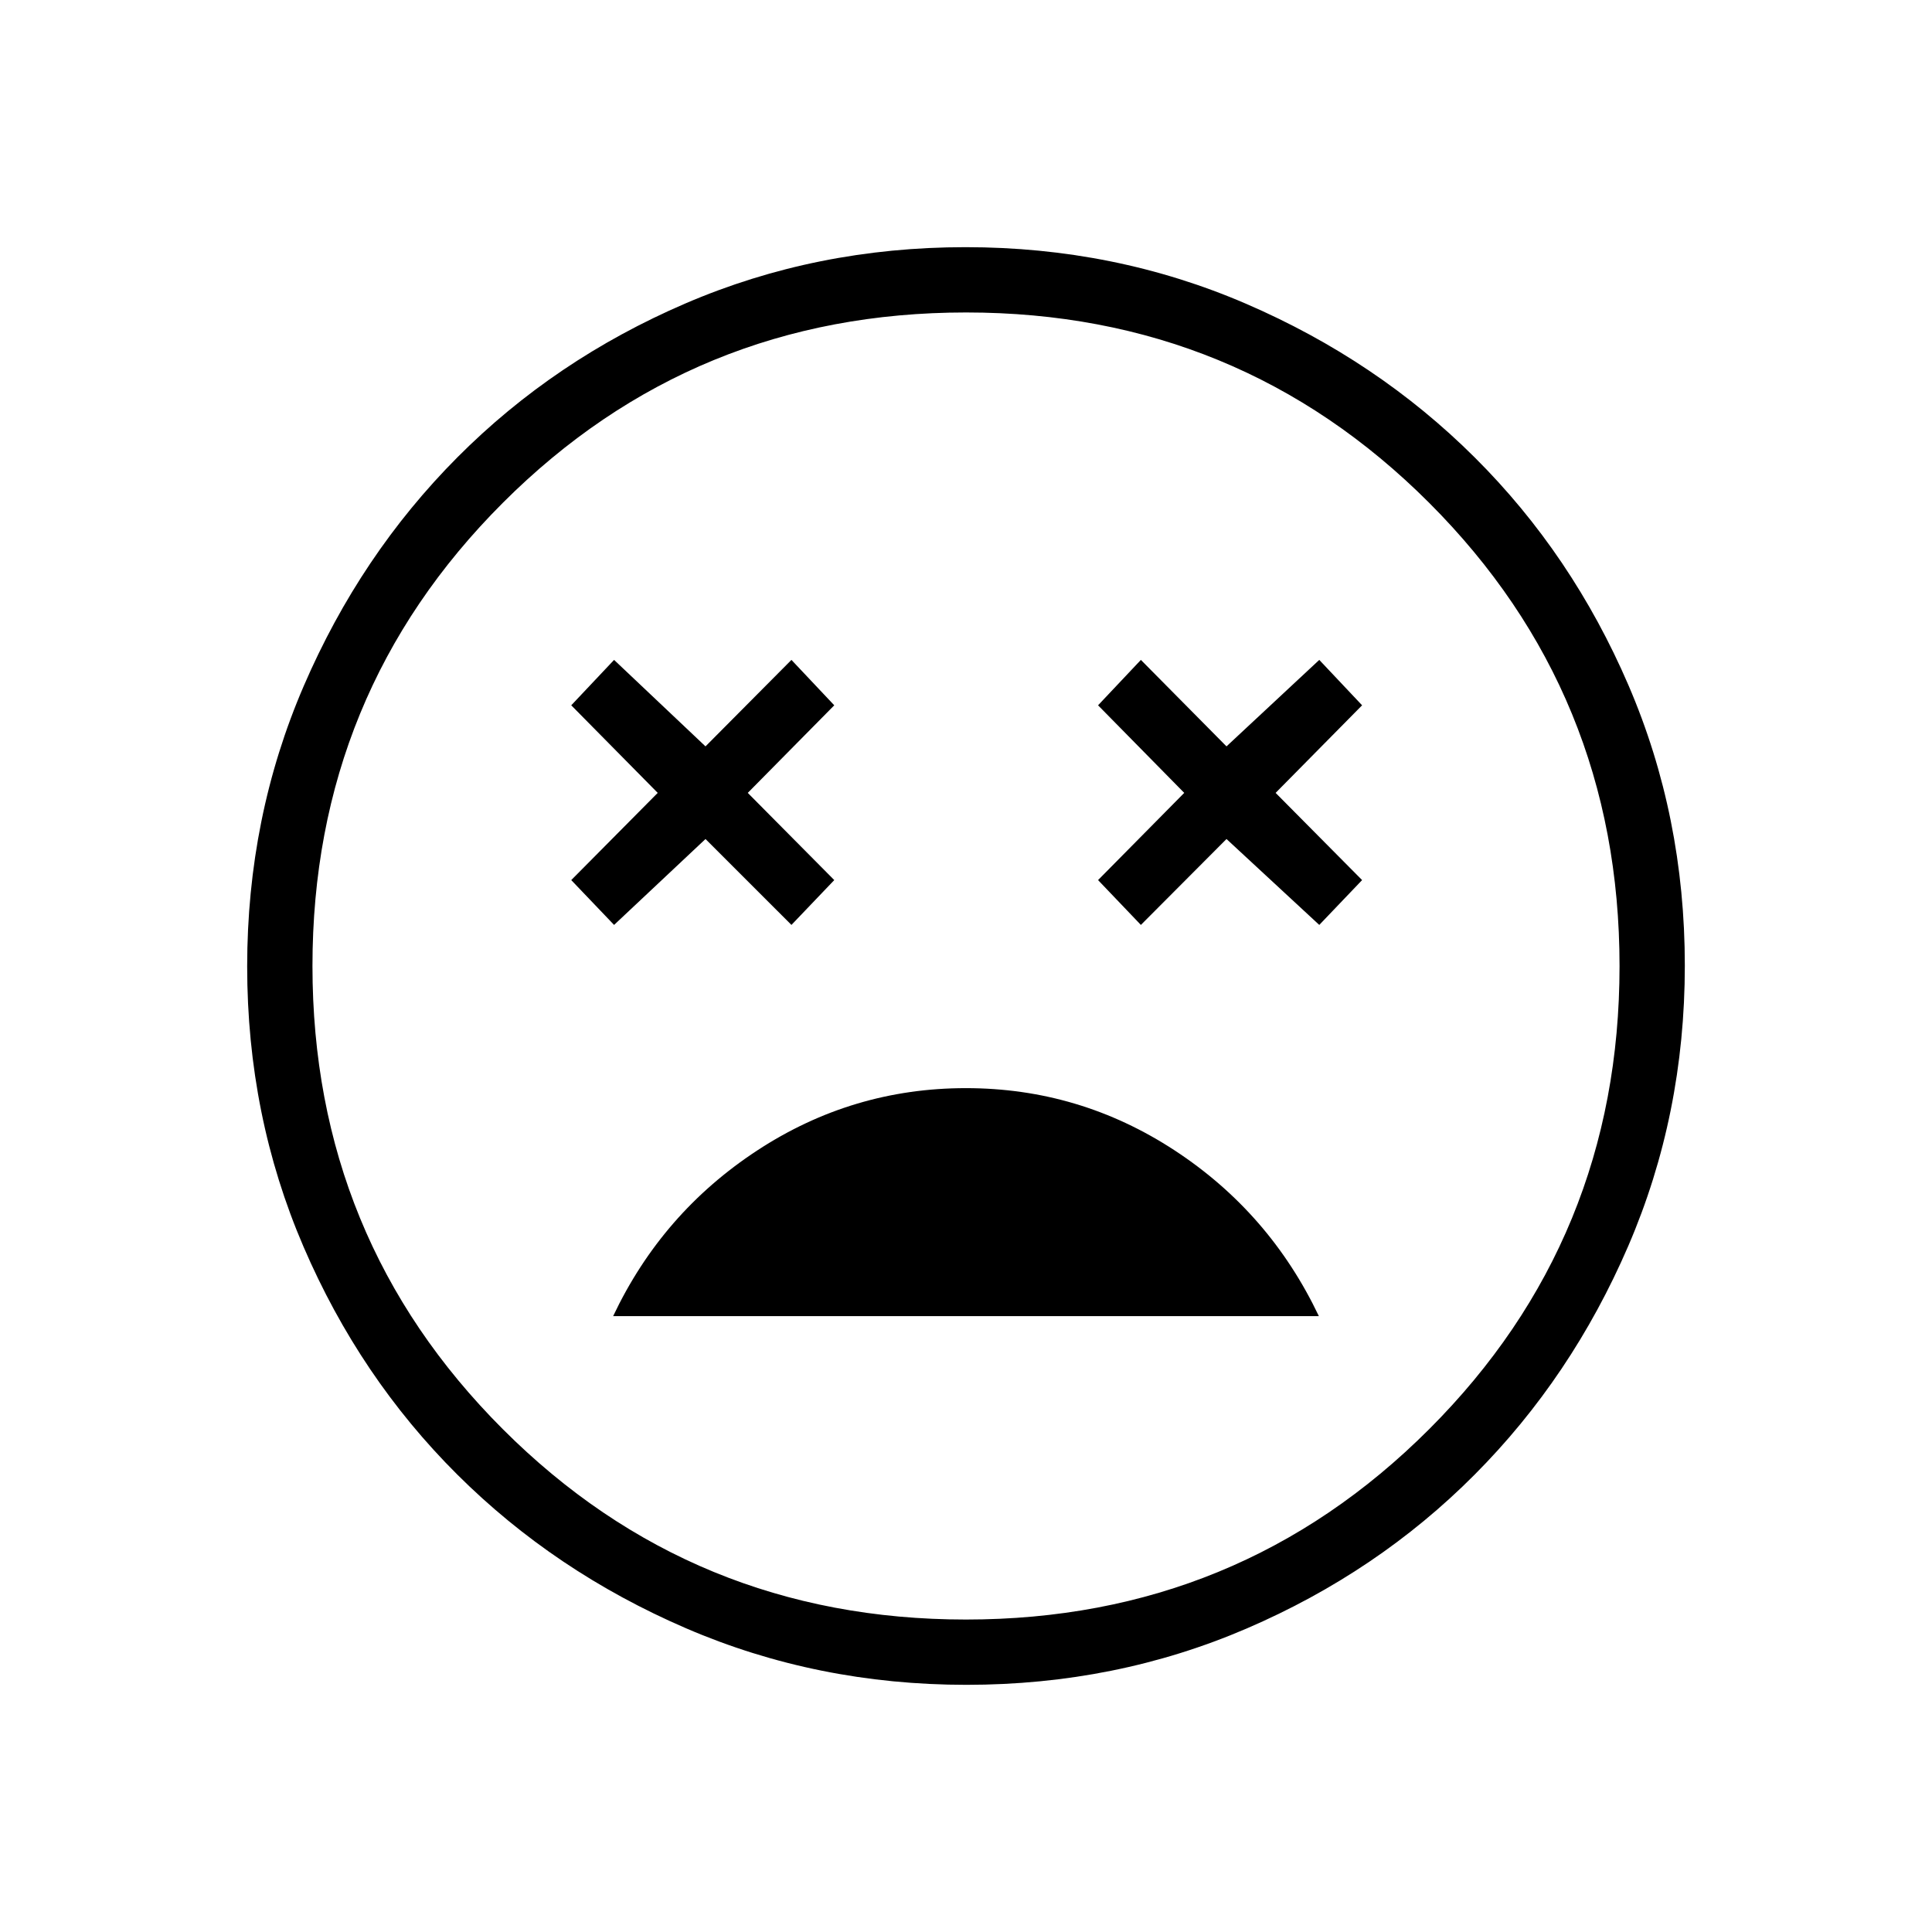 <svg xmlns="http://www.w3.org/2000/svg" height="40" viewBox="0 -960 960 960" width="40"><path d="M479.95-419.31q-56.46 0-103.74 31-47.27 30.99-71.54 82.28h350.66q-24.45-51.44-71.68-82.36-47.24-30.92-103.7-30.92Zm-174.82-81.1 45.43-42.69 42.7 42.69 21.28-22.28-42.98-43.33 42.98-43.52-21.28-22.56-42.7 42.97-45.43-42.97-21.28 22.56 42.97 43.52-42.97 43.33 21.28 22.28Zm261.77 0 42.54-42.69 46.1 42.69 21.28-22.28-42.97-43.33 42.97-43.52-21.28-22.56-46.1 42.97-42.54-42.97-21.28 22.56 42.82 43.52-42.82 43.33 21.28 22.28Zm-86.67 377.59q-74.2 0-139.39-28.12-65.18-28.12-113.62-76.36-48.45-48.23-76.42-113.25-27.98-65.02-27.98-139.22t28.12-139.39q28.12-65.18 76.36-113.62 48.23-48.45 113.25-76.42 65.02-27.98 139.22-27.98t139.39 28.12q65.18 28.12 113.62 76.36 48.45 48.23 76.42 113.25 27.98 65.02 27.98 139.22t-28.12 139.39q-28.12 65.18-76.36 113.62-48.23 48.45-113.25 76.42-65.02 27.98-139.22 27.98ZM480-480Zm-.03 324.74q135.56 0 230.16-94.58 94.61-94.58 94.61-230.13 0-135.56-94.58-230.16-94.58-94.61-230.13-94.61-135.56 0-230.16 94.58-94.61 94.58-94.61 230.13 0 135.56 94.58 230.16 94.58 94.61 230.13 94.61Z"/></svg>